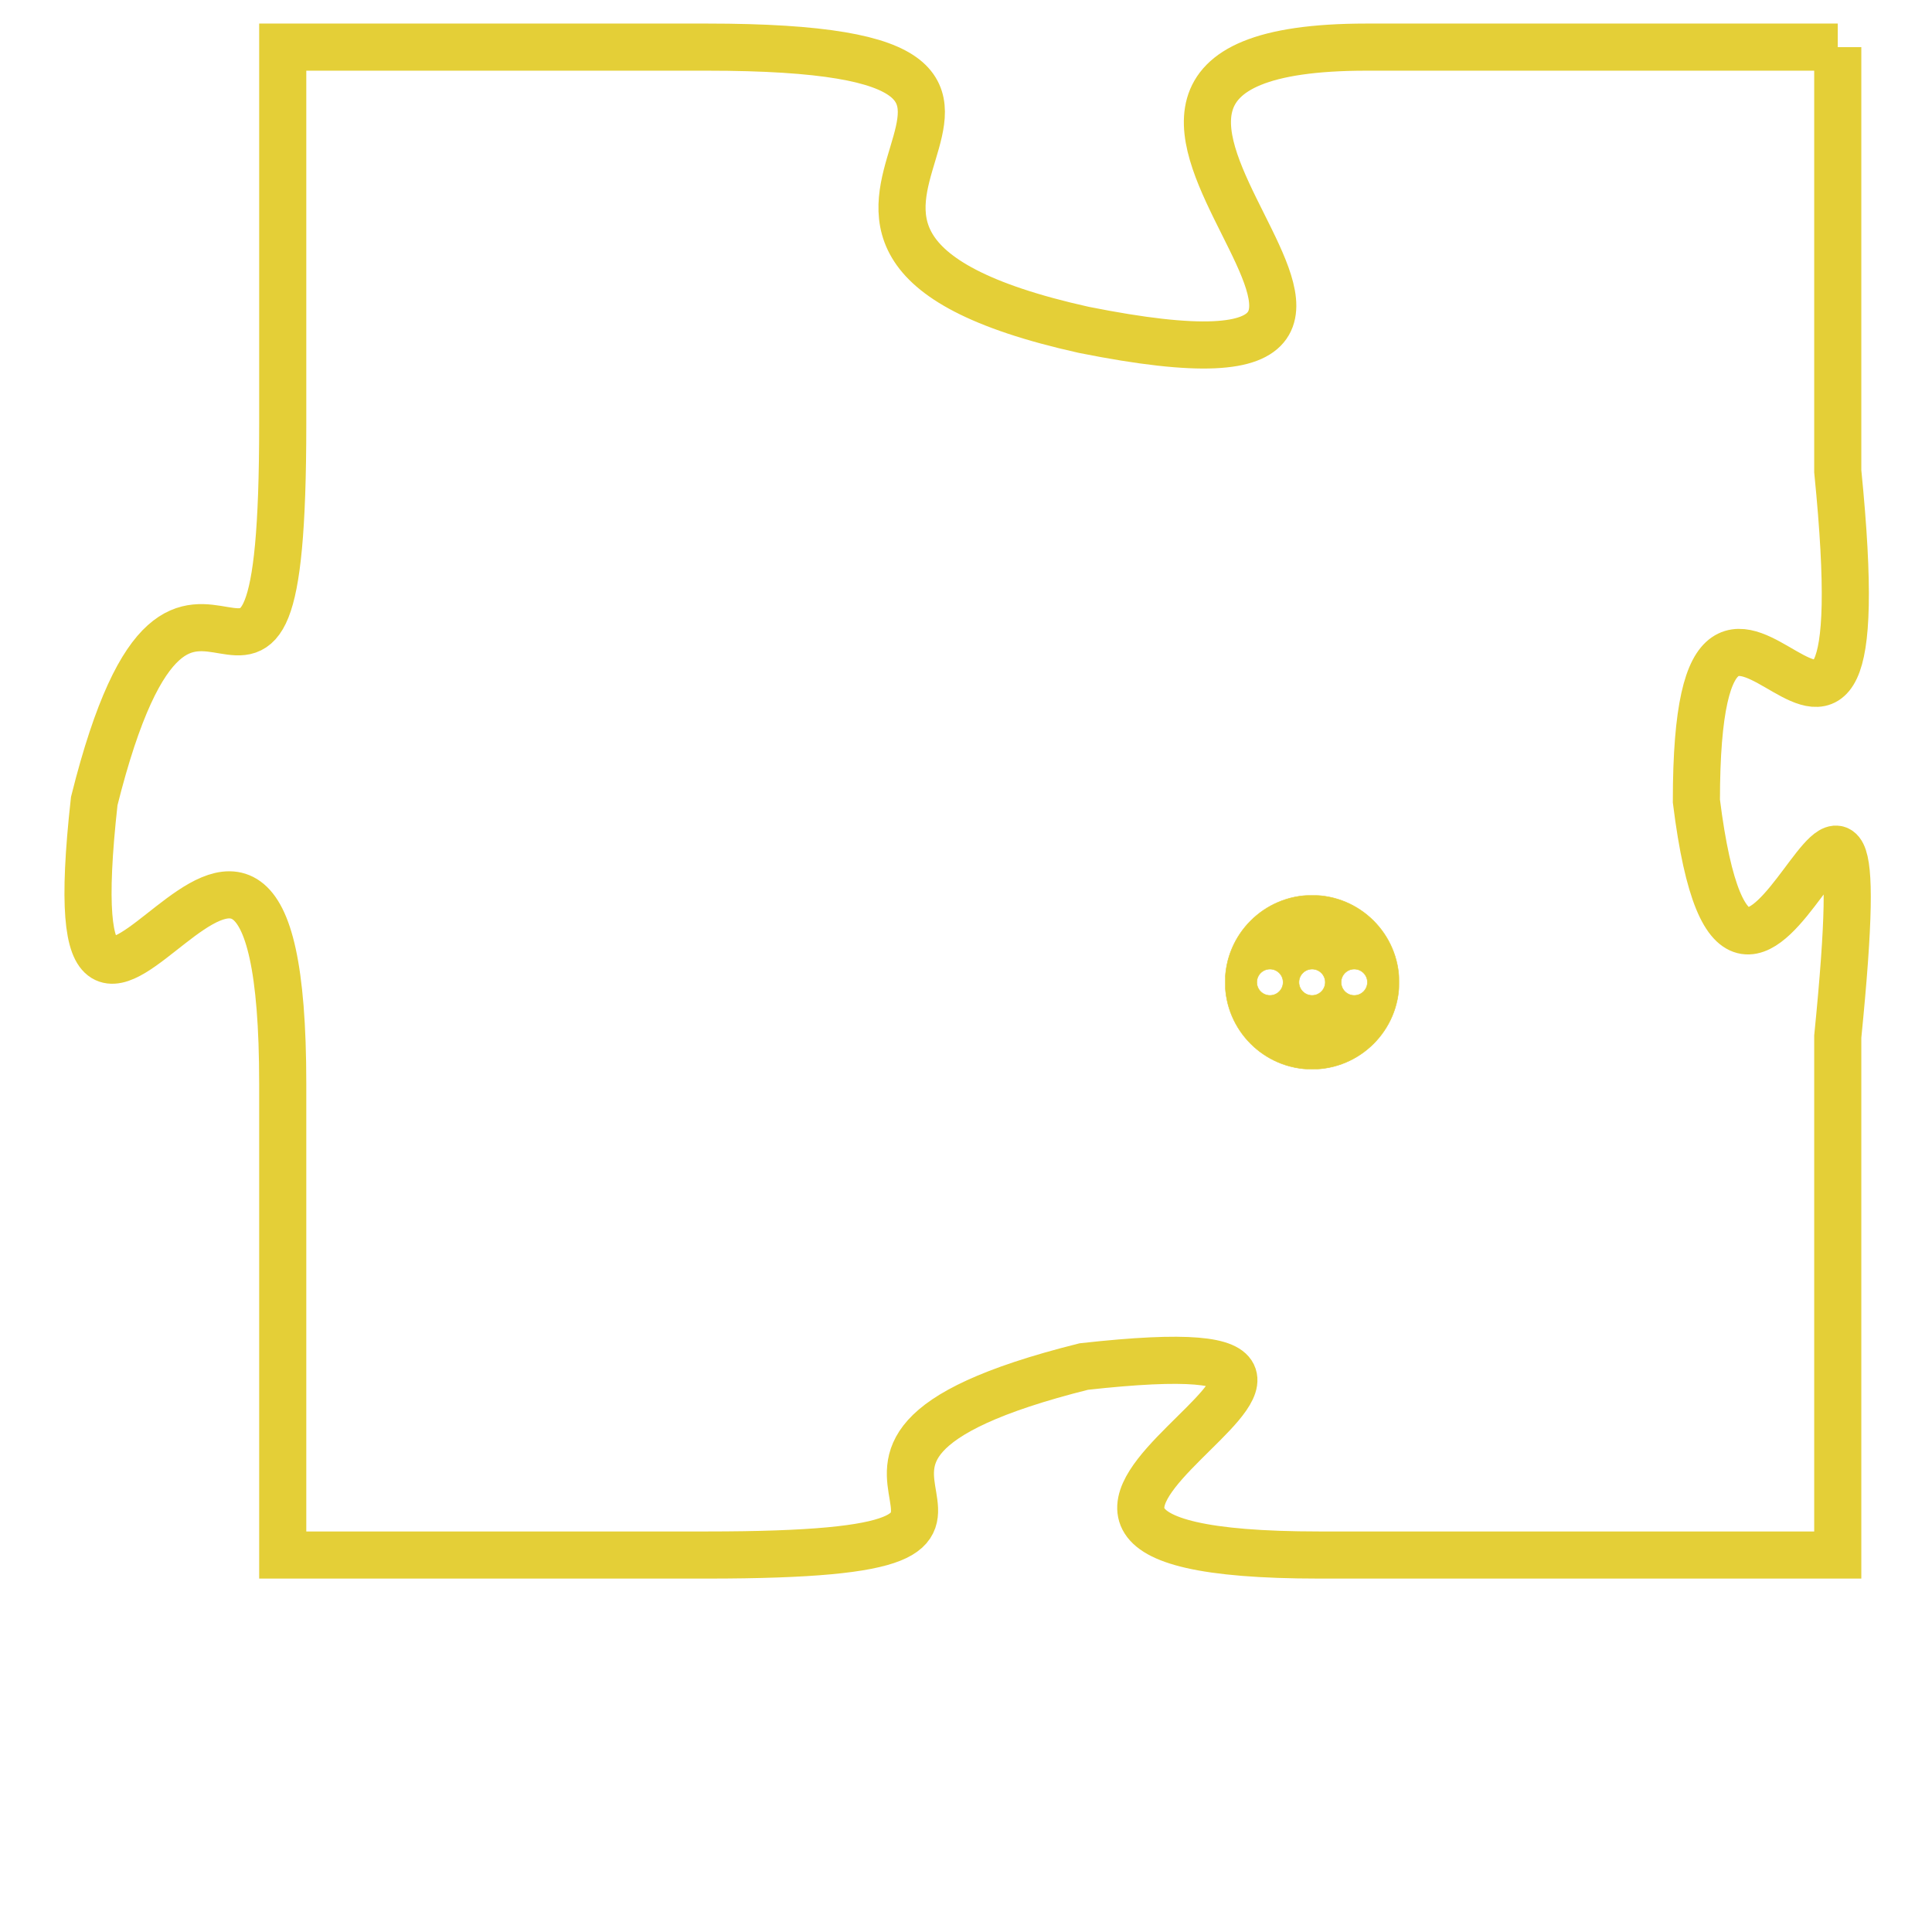 <svg version="1.1" xmlns="http://www.w3.org/2000/svg" xmlns:xlink="http://www.w3.org/1999/xlink" fill="transparent" x="0" y="0" width="350" height="350" preserveAspectRatio="xMinYMin slice"><style type="text/css">.links{fill:transparent;stroke: #E4CF37;}.links:hover{fill:#63D272; opacity:0.4;}</style><defs><g id="allt"><path id="t5400" d="M2343,1312 L2333,1312 C2324,1312 2337,1320 2327,1318 C2318,1316 2329,1312 2319,1312 L2310,1312 2310,1312 L2310,1320 C2310,1329 2308,1320 2306,1328 C2305,1337 2310,1324 2310,1334 L2310,1344 2310,1344 L2319,1344 C2328,1344 2319,1342 2327,1340 C2336,1339 2322,1344 2332,1344 L2343,1344 2343,1344 L2343,1333 C2344,1323 2341,1336 2340,1328 C2340,1320 2344,1331 2343,1321 L2343,1312"/></g><clipPath id="c" clipRule="evenodd" fill="transparent"><use href="#t5400"/></clipPath></defs><svg viewBox="2304 1311 41 34" preserveAspectRatio="xMinYMin meet"><svg width="4380" height="2430"><g><image crossorigin="anonymous" x="0" y="0" href="https://nftpuzzle.license-token.com/assets/completepuzzle.svg" width="100%" height="100%" /><g class="links"><use href="#t5400"/></g></g></svg><svg x="2330" y="1330" height="9%" width="9%" viewBox="0 0 330 330"><g><a xlink:href="https://nftpuzzle.license-token.com/" class="links"><title>See the most innovative NFT based token software licensing project</title><path fill="#E4CF37" id="more" d="M165,0C74.019,0,0,74.019,0,165s74.019,165,165,165s165-74.019,165-165S255.981,0,165,0z M85,190 c-13.785,0-25-11.215-25-25s11.215-25,25-25s25,11.215,25,25S98.785,190,85,190z M165,190c-13.785,0-25-11.215-25-25 s11.215-25,25-25s25,11.215,25,25S178.785,190,165,190z M245,190c-13.785,0-25-11.215-25-25s11.215-25,25-25 c13.785,0,25,11.215,25,25S258.785,190,245,190z"></path></a></g></svg></svg></svg>